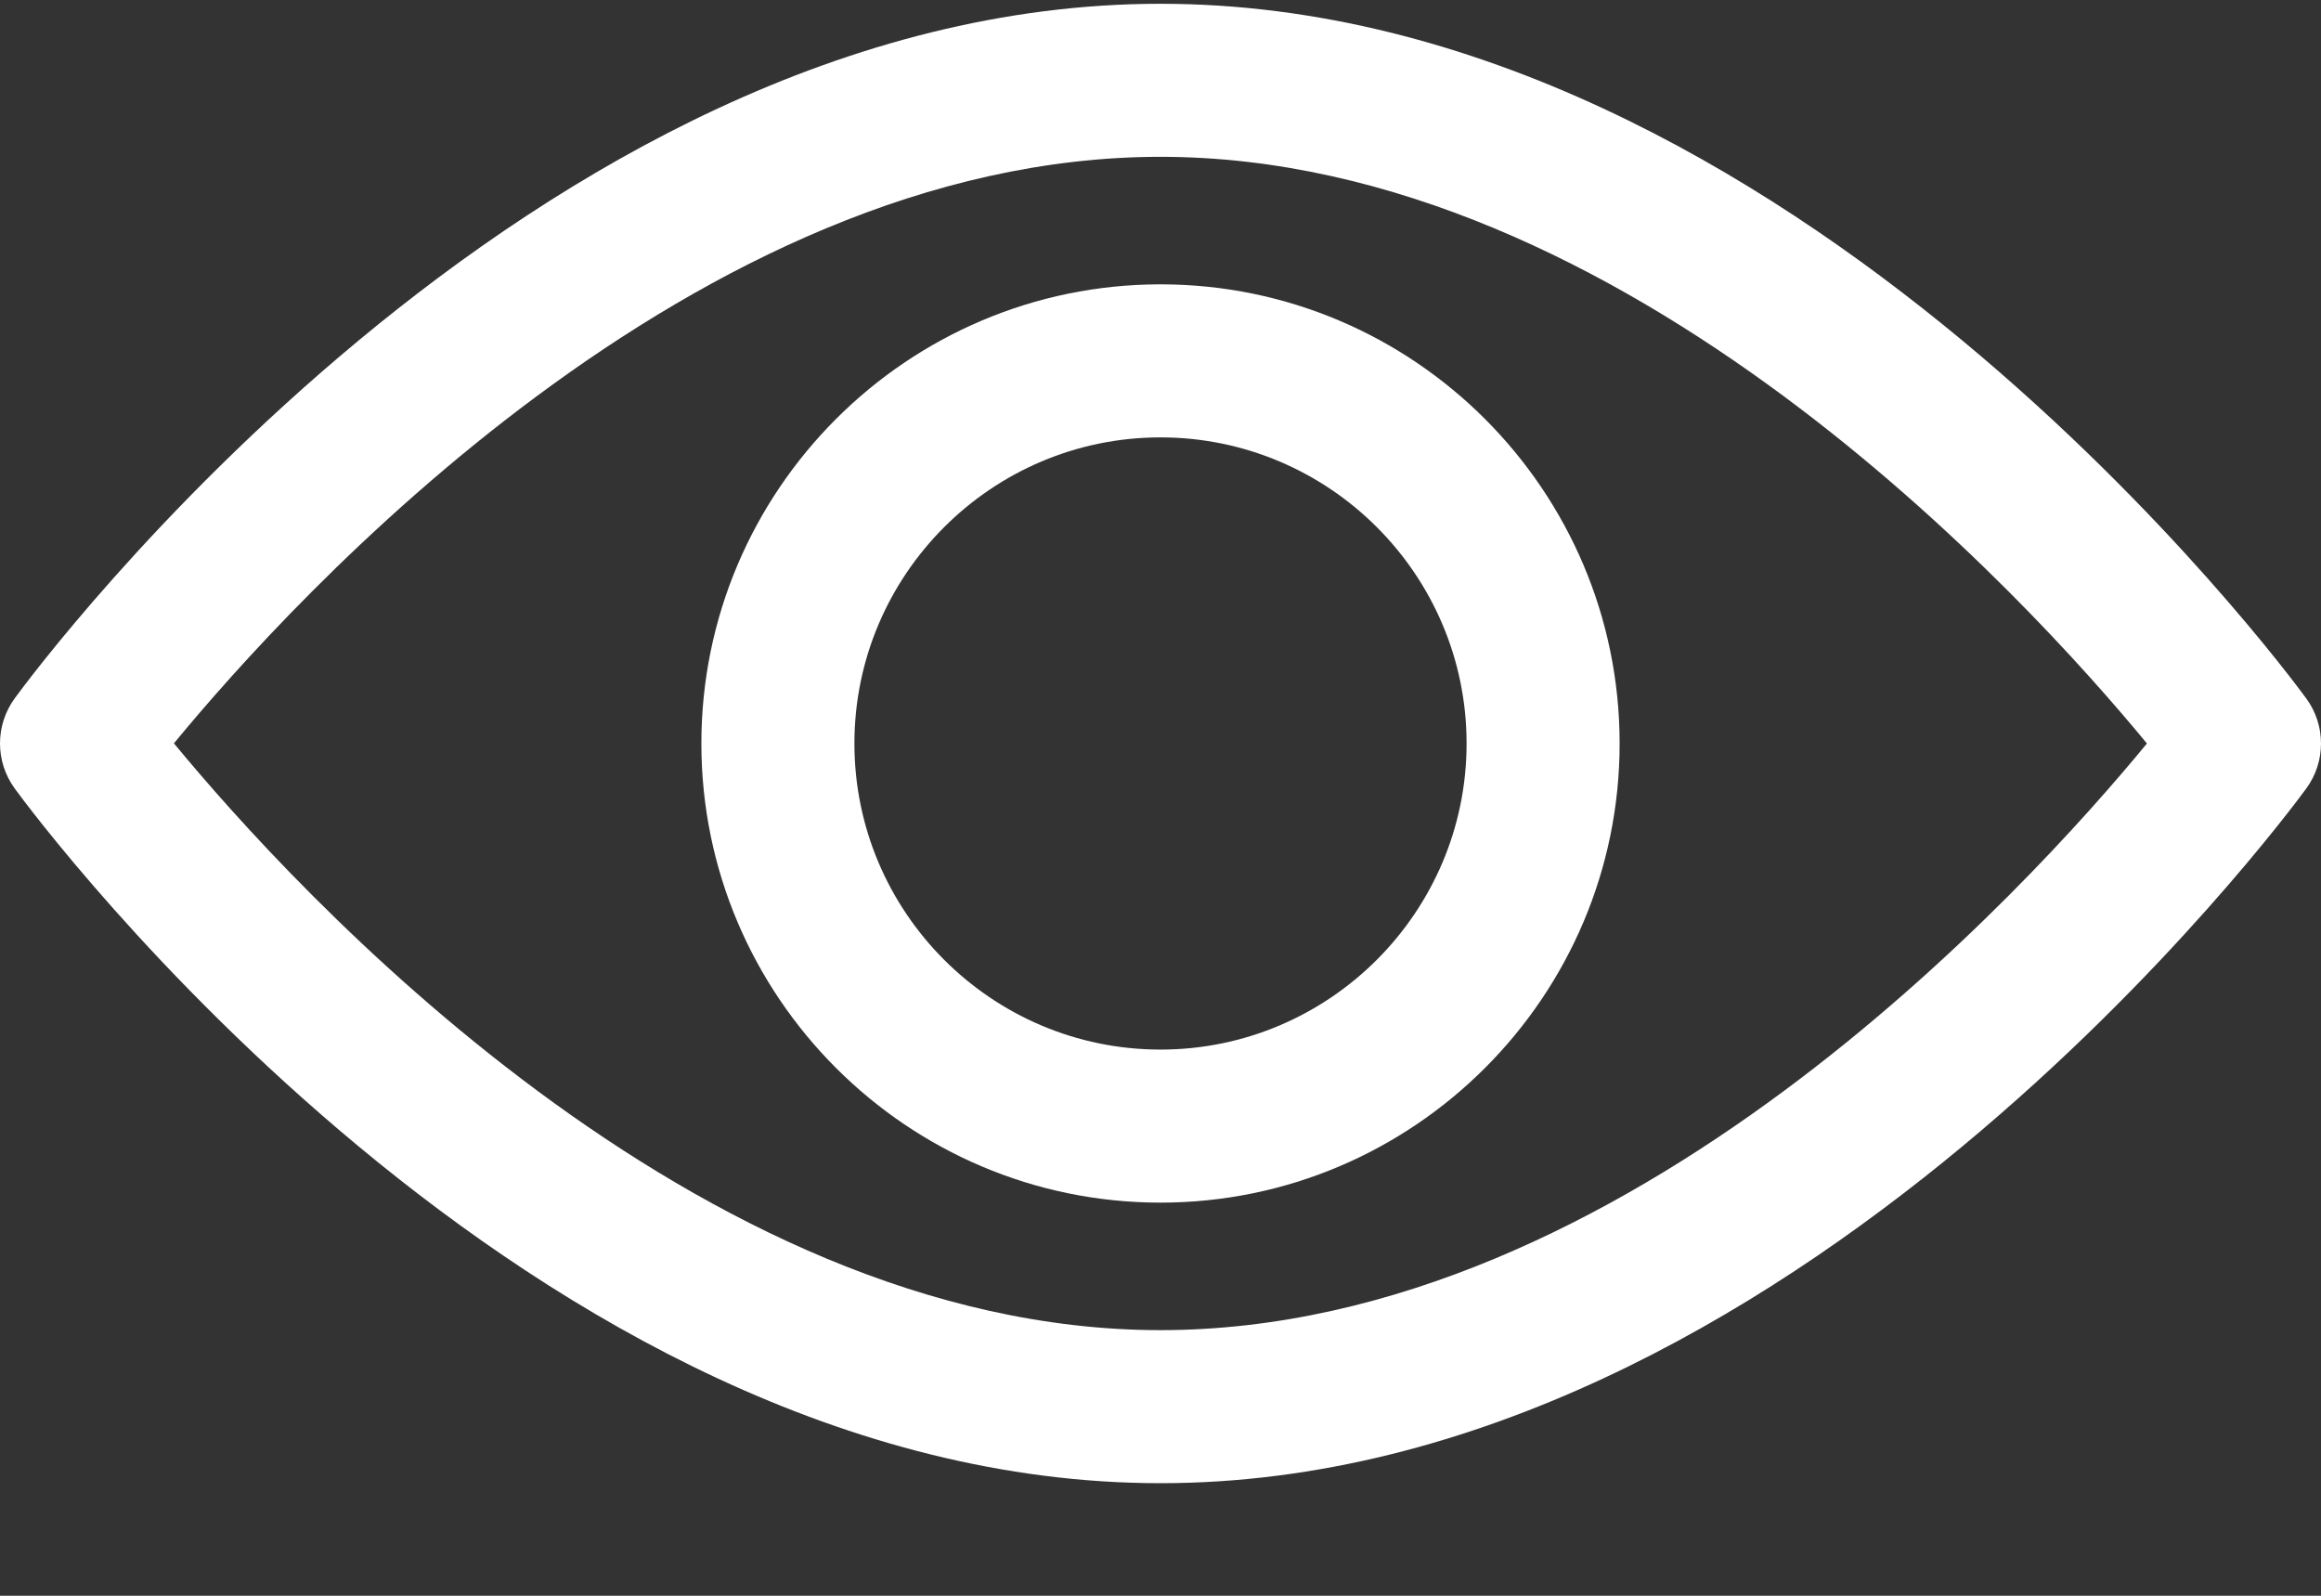 <svg width="16" height="11" viewBox="0 0 16 11" fill="none" xmlns="http://www.w3.org/2000/svg">
<rect x="0" y="0" width="16" height="11" fill="#333333" stroke="none"/>
<path fill-rule="evenodd" clip-rule="evenodd" d="M8 0.026C12.35 0.026 15.755 4.618 15.898 4.814C16.034 4.999 16.034 5.251 15.898 5.436C15.755 5.631 12.35 10.224 8 10.224C3.65 10.224 0.244 5.631 0.102 5.436C-0.034 5.25 -0.034 4.999 0.102 4.813C0.244 4.618 3.65 0.026 8 0.026ZM1.199 5.124C2.021 6.121 4.796 9.169 8 9.169C11.211 9.169 13.98 6.122 14.8 5.125C13.979 4.128 11.204 1.081 8 1.081C4.789 1.081 2.02 4.127 1.199 5.124Z" fill="white"/>
<path fill-rule="evenodd" clip-rule="evenodd" d="M4.835 5.125C4.835 3.38 6.255 1.96 8 1.96C9.745 1.96 11.165 3.38 11.165 5.125C11.165 6.87 9.745 8.29 8 8.29C6.255 8.29 4.835 6.87 4.835 5.125ZM5.89 5.125C5.89 6.288 6.836 7.235 8 7.235C9.163 7.235 10.11 6.288 10.11 5.125C10.11 3.961 9.163 3.015 8 3.015C6.837 3.015 5.89 3.961 5.89 5.125Z" fill="white"/>
</svg>
